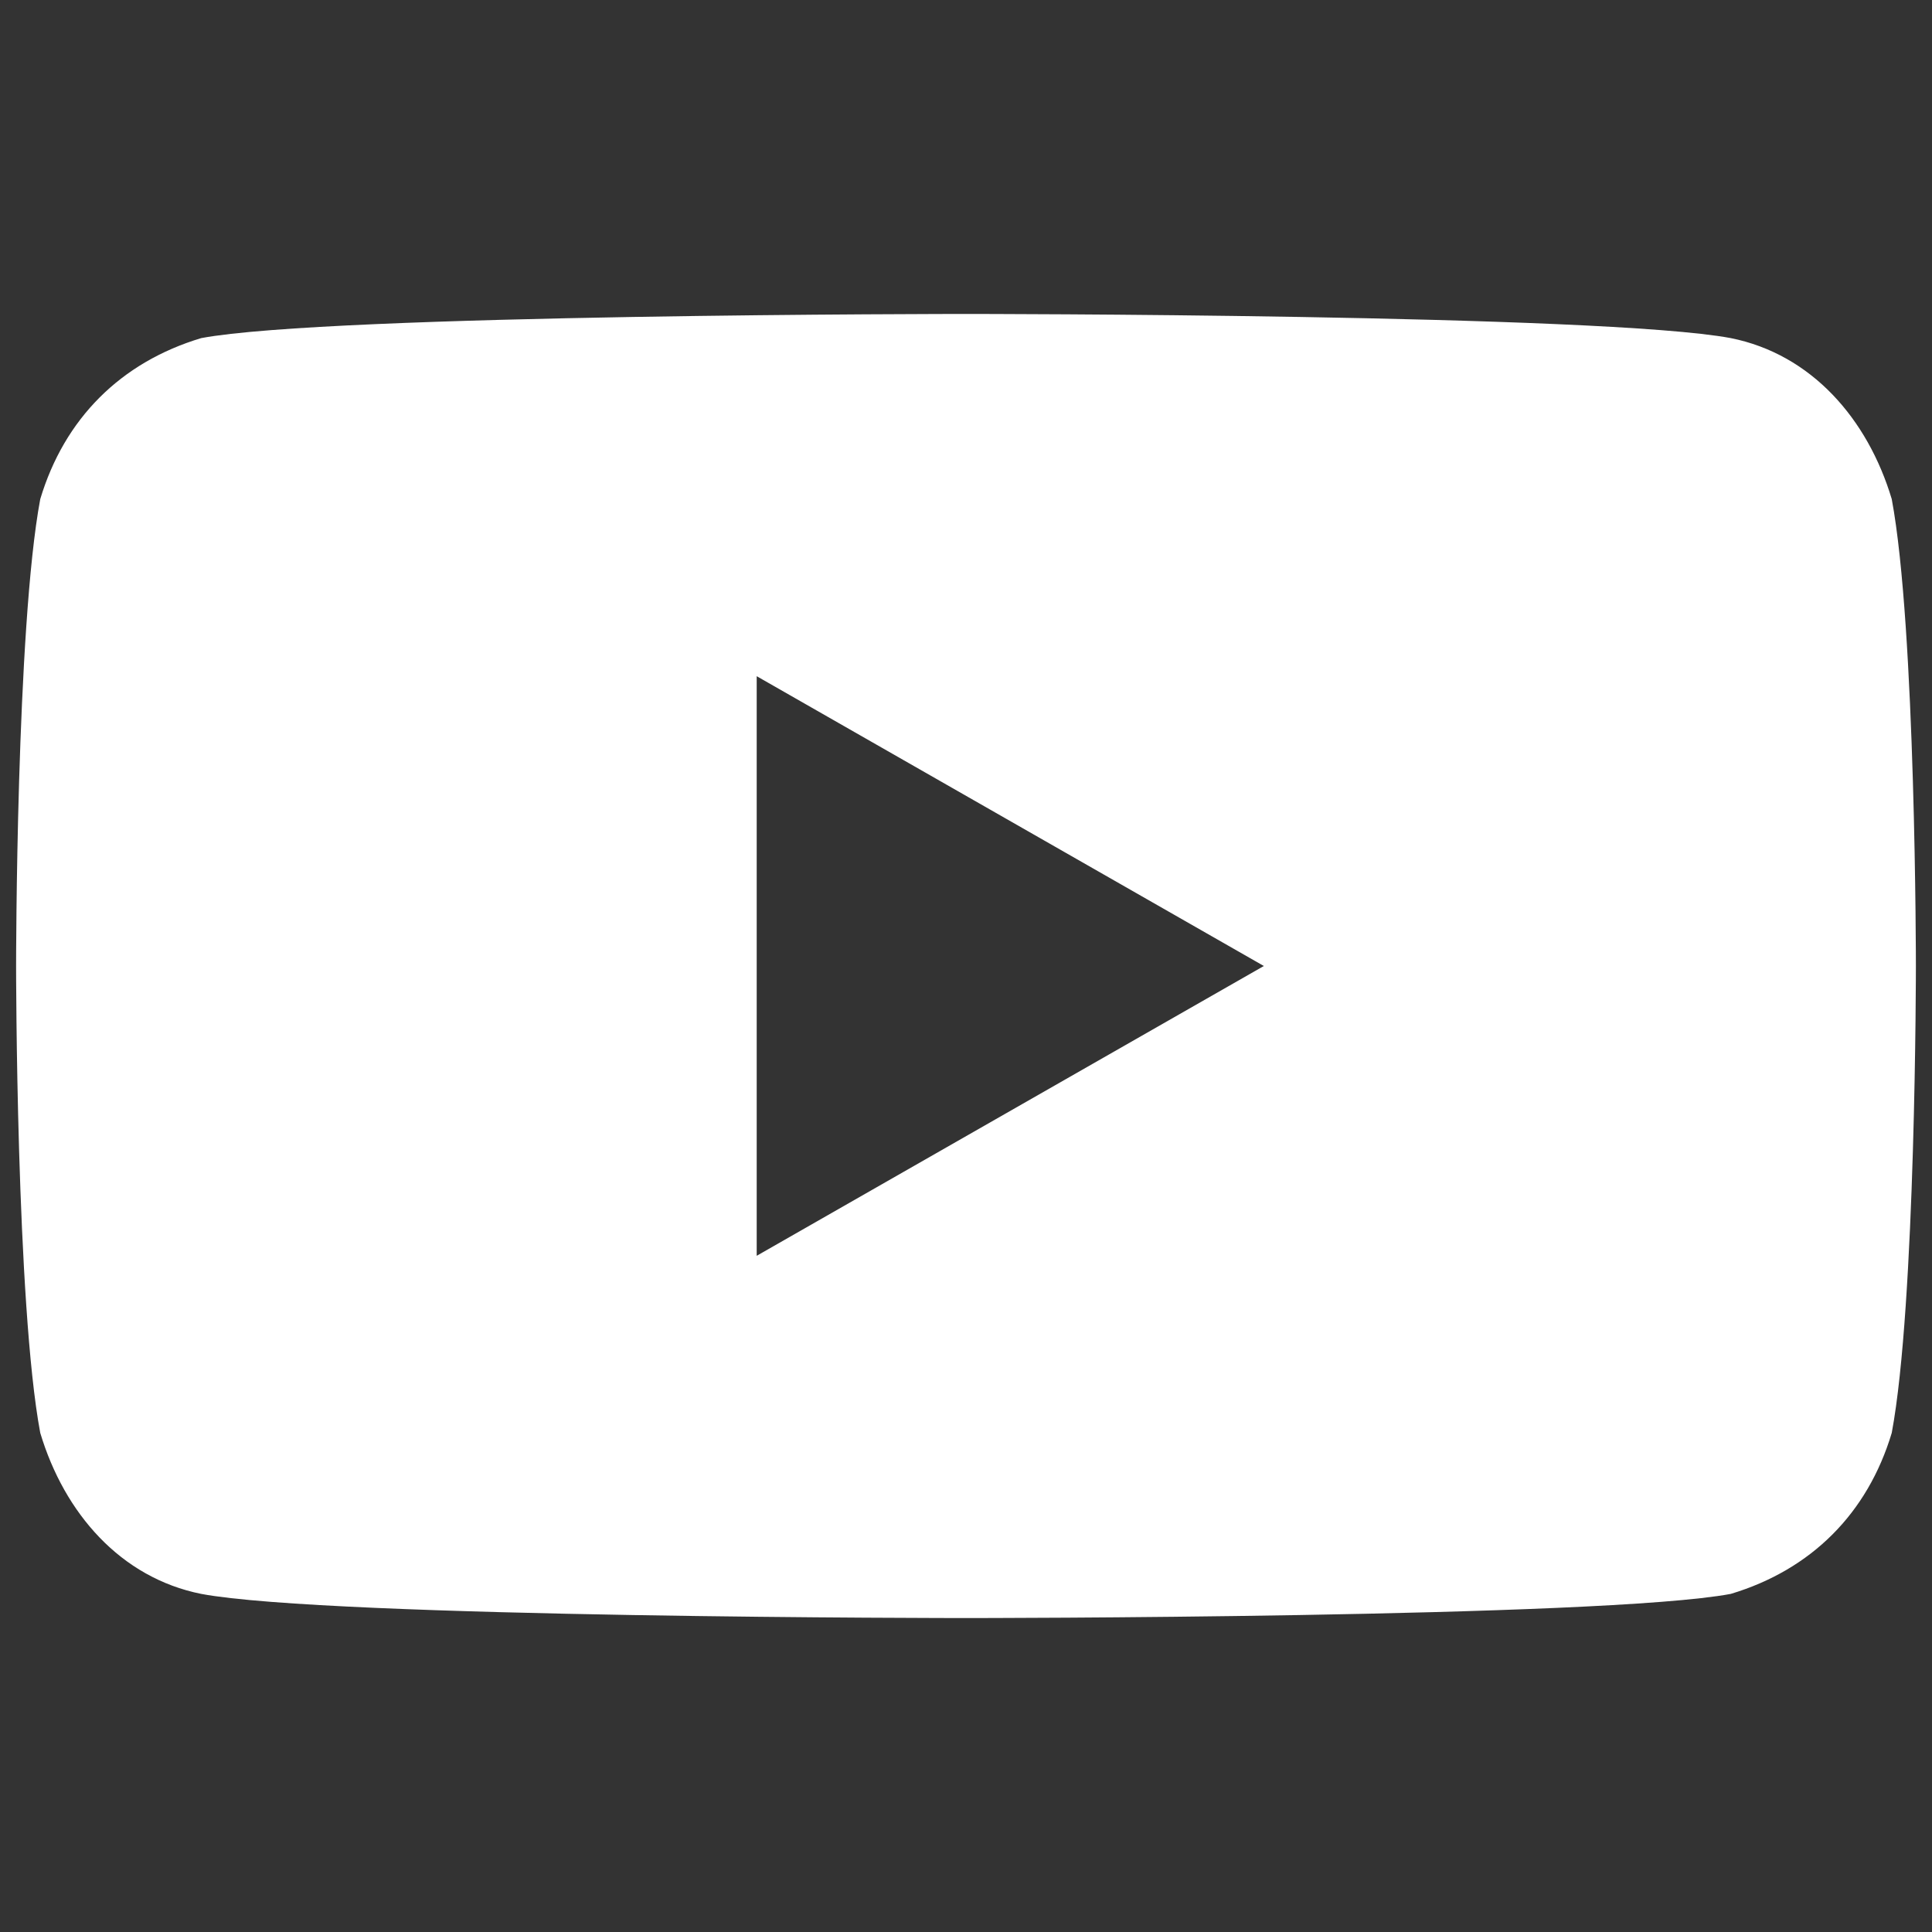 <svg xmlns="http://www.w3.org/2000/svg" viewBox="0 0 24 24" width="24" height="24">
  <rect x="0" y="0" width="24" height="24" fill="#333333" stroke="none"/>
  <path d="M23.5 6.2c-.3-1-1-1.8-2-2C19.9 3.9 12 3.9 12 3.9s-7.9 0-9.5.3c-1 .3-1.7 1-2 2C.2 7.8.2 12 .2 12s0 4.2.3 5.8c.3 1 1 1.8 2 2 1.6.3 9.5.3 9.5.3s7.9 0 9.5-.3c1-.3 1.7-1 2-2 .3-1.6.3-5.8.3-5.8s0-4.2-.3-5.8zm-14.1 9.4V8.4l6.3 3.6-6.3 3.6z" fill="#fff"/>
</svg>